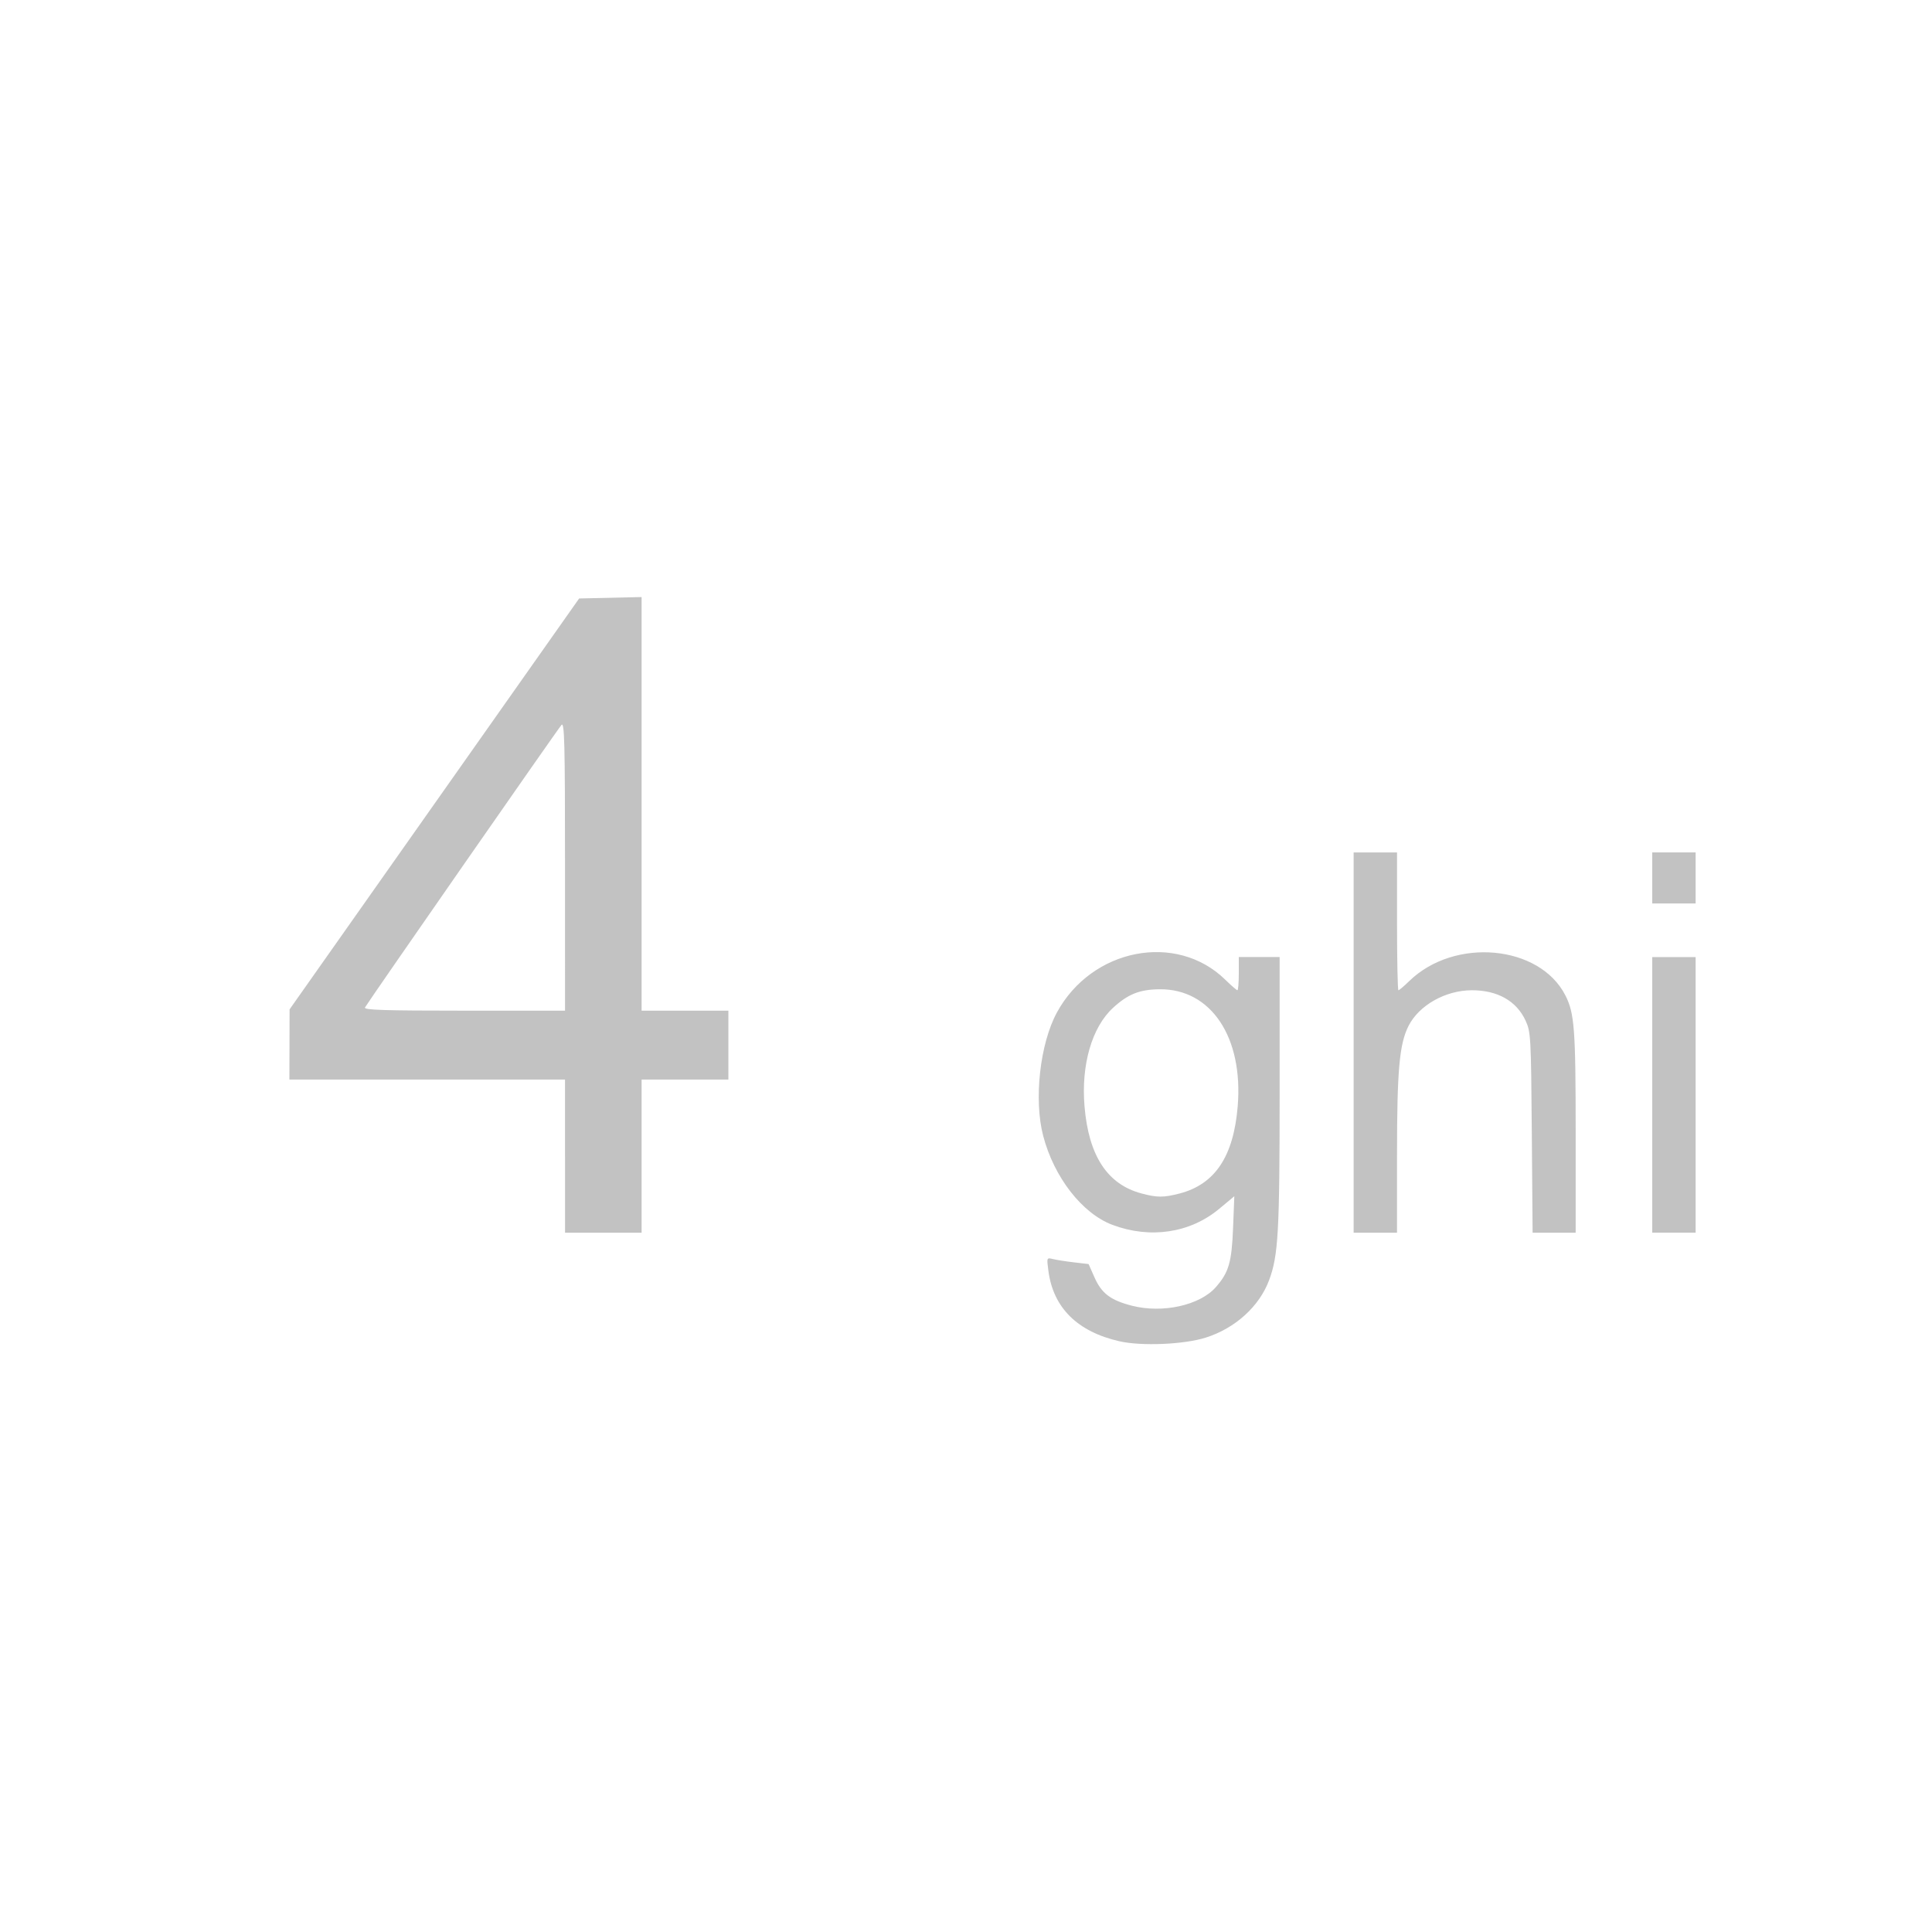 <?xml version="1.0" encoding="UTF-8" standalone="no"?>
<svg
   xmlns:dc="http://purl.org/dc/elements/1.1/"
   xmlns:cc="http://creativecommons.org/ns#"
   xmlns:rdf="http://www.w3.org/1999/02/22-rdf-syntax-ns#"
   xmlns:svg="http://www.w3.org/2000/svg"
   xmlns="http://www.w3.org/2000/svg"
   xmlns:sodipodi="http://sodipodi.sourceforge.net/DTD/sodipodi-0.dtd"
   xmlns:inkscape="http://www.inkscape.org/namespaces/inkscape"
   width="757"
   height="757"
   viewBox="0 0 200.29 200.29"
   version="1.1"
   id="svg8"
   inkscape:version="1.0.1 (3bc2e813f5, 2020-09-07)"
   sodipodi:docname="key_4ghi.svg">
  <defs
     id="defs2" />
  <sodipodi:namedview
     id="base"
     pagecolor="#ffffff"
     bordercolor="#666666"
     borderopacity="1.0"
     inkscape:pageopacity="0.0"
     inkscape:pageshadow="2"
     inkscape:zoom="0.5"
     inkscape:cx="916.00834"
     inkscape:cy="99.627881"
     inkscape:document-units="mm"
     inkscape:current-layer="g176"
     inkscape:document-rotation="0"
     showgrid="false"
     units="px"
     inkscape:window-width="1920"
     inkscape:window-height="1017"
     inkscape:window-x="-8"
     inkscape:window-y="-8"
     inkscape:window-maximized="1" />
  <g
     inkscape:label="Ebene 1"
     inkscape:groupmode="layer"
     id="layer1">
    <g
       id="g58">
      <g
         id="g102"
         transform="translate(6.7)">
        <g
           id="g176"
           transform="translate(3.847)">
          <path
             style="fill:#c2c2c2;stroke-width:0.265"
             d="m 105.512,139.052 c -4.36,-0.994 -6.863,-3.467 -7.37,-7.284 -0.185,-1.393 -0.181,-1.404 0.459,-1.244 0.355,0.089 1.334,0.243 2.176,0.342 l 1.531,0.18 0.608,1.375 c 0.737,1.667 1.674,2.377 3.886,2.943 3.18,0.815 7.041,-0.041 8.696,-1.926 1.345,-1.532 1.647,-2.57 1.787,-6.146 l 0.129,-3.278 -1.578,1.313 c -3.01,2.505 -7.147,3.124 -11.056,1.655 -3.141,-1.181 -6.067,-4.944 -7.185,-9.244 -0.977,-3.754 -0.332,-9.53 1.425,-12.769 3.61,-6.654 12.388,-8.365 17.458,-3.403 0.613,0.6 1.178,1.091 1.257,1.091 0.078,0 0.143,-0.774 0.143,-1.72 v -1.72 h 2.117 2.117 v 14.004 c 0,14.499 -0.137,16.944 -1.096,19.506 -1.017,2.717 -3.517,4.981 -6.567,5.944 -2.259,0.714 -6.653,0.9 -8.937,0.38 z m 6.216,-15.319 c 3.682,-0.955 5.606,-3.834 6.037,-9.037 0.594,-7.158 -2.758,-12.188 -8.09,-12.139 -2.078,0.019 -3.292,0.504 -4.843,1.933 -2.186,2.015 -3.309,5.904 -2.947,10.206 0.431,5.119 2.357,8.073 5.883,9.022 1.636,0.44 2.308,0.443 3.96,0.015 z m -63.7,-3.877 v -7.938 h -14.287 -14.287 l 0.01,-3.638 0.01,-3.638 15.009,-21.299 15.009,-21.299 3.238,-0.074 3.238,-0.074 V 83.336 104.775 h 4.498 4.498 v 3.572 3.572 h -4.498 -4.498 v 7.938 7.938 h -3.969 -3.969 v -7.938 z m 0,-30.087 c 0,-12.768 -0.054,-14.948 -0.365,-14.618 -0.324,0.344 -19.885,28.471 -20.372,29.293 -0.155,0.262 1.969,0.331 10.271,0.331 h 10.467 z M 129.784,108.082 V 88.371 h 2.249 2.249 v 7.144 c 0,3.929 0.065,7.144 0.145,7.144 0.08,0 0.586,-0.429 1.124,-0.953 4.689,-4.562 13.508,-3.755 16.183,1.482 0.944,1.848 1.068,3.485 1.068,14.168 v 10.438 h -2.232 -2.232 l -0.083,-10.385 c -0.079,-9.947 -0.107,-10.436 -0.647,-11.604 -0.942,-2.036 -2.903,-3.146 -5.558,-3.146 -2.734,0 -5.485,1.548 -6.576,3.699 -0.949,1.874 -1.193,4.606 -1.193,13.385 v 8.051 h -2.249 -2.249 z m 30.956,5.424 V 99.219 h 2.249 2.249 v 14.287 14.287 h -2.249 -2.249 z m 0,-22.49 v -2.646 h 2.249 2.249 v 2.646 2.646 h -2.249 -2.249 z"
             id="path188" />
          <path
             style="fill:#bfc0c0;stroke-width:0.265"
             d="m 273.882,113.506 c 0,-7.931 0.034,-11.175 0.075,-7.21 0.041,3.965 0.041,10.454 0,14.42 -0.041,3.965 -0.075,0.721 -0.075,-7.21 z m -0.026,-22.49 c 0,-1.528 0.044,-2.153 0.097,-1.389 0.053,0.764 0.053,2.014 0,2.778 -0.053,0.764 -0.097,0.139 -0.097,-1.389 z"
             id="path186" />
          <path
             style="fill:#bbbbbc;stroke-width:0.265"
             d="m 214.193,124.42 c -0.329,-0.42 -0.32,-0.429 0.1,-0.1 0.441,0.346 0.581,0.563 0.363,0.563 -0.055,0 -0.263,-0.208 -0.463,-0.463 z"
             id="path184" />
          <path
             style="fill:#b2b3b4;stroke-width:0.265"
             d="m 213.963,102.294 c 0,-0.055 0.208,-0.263 0.463,-0.463 0.42,-0.329 0.429,-0.32 0.1,0.1 -0.346,0.441 -0.563,0.581 -0.563,0.363 z"
             id="path182" />
        </g>
      </g>
    </g>
  </g>
</svg>
